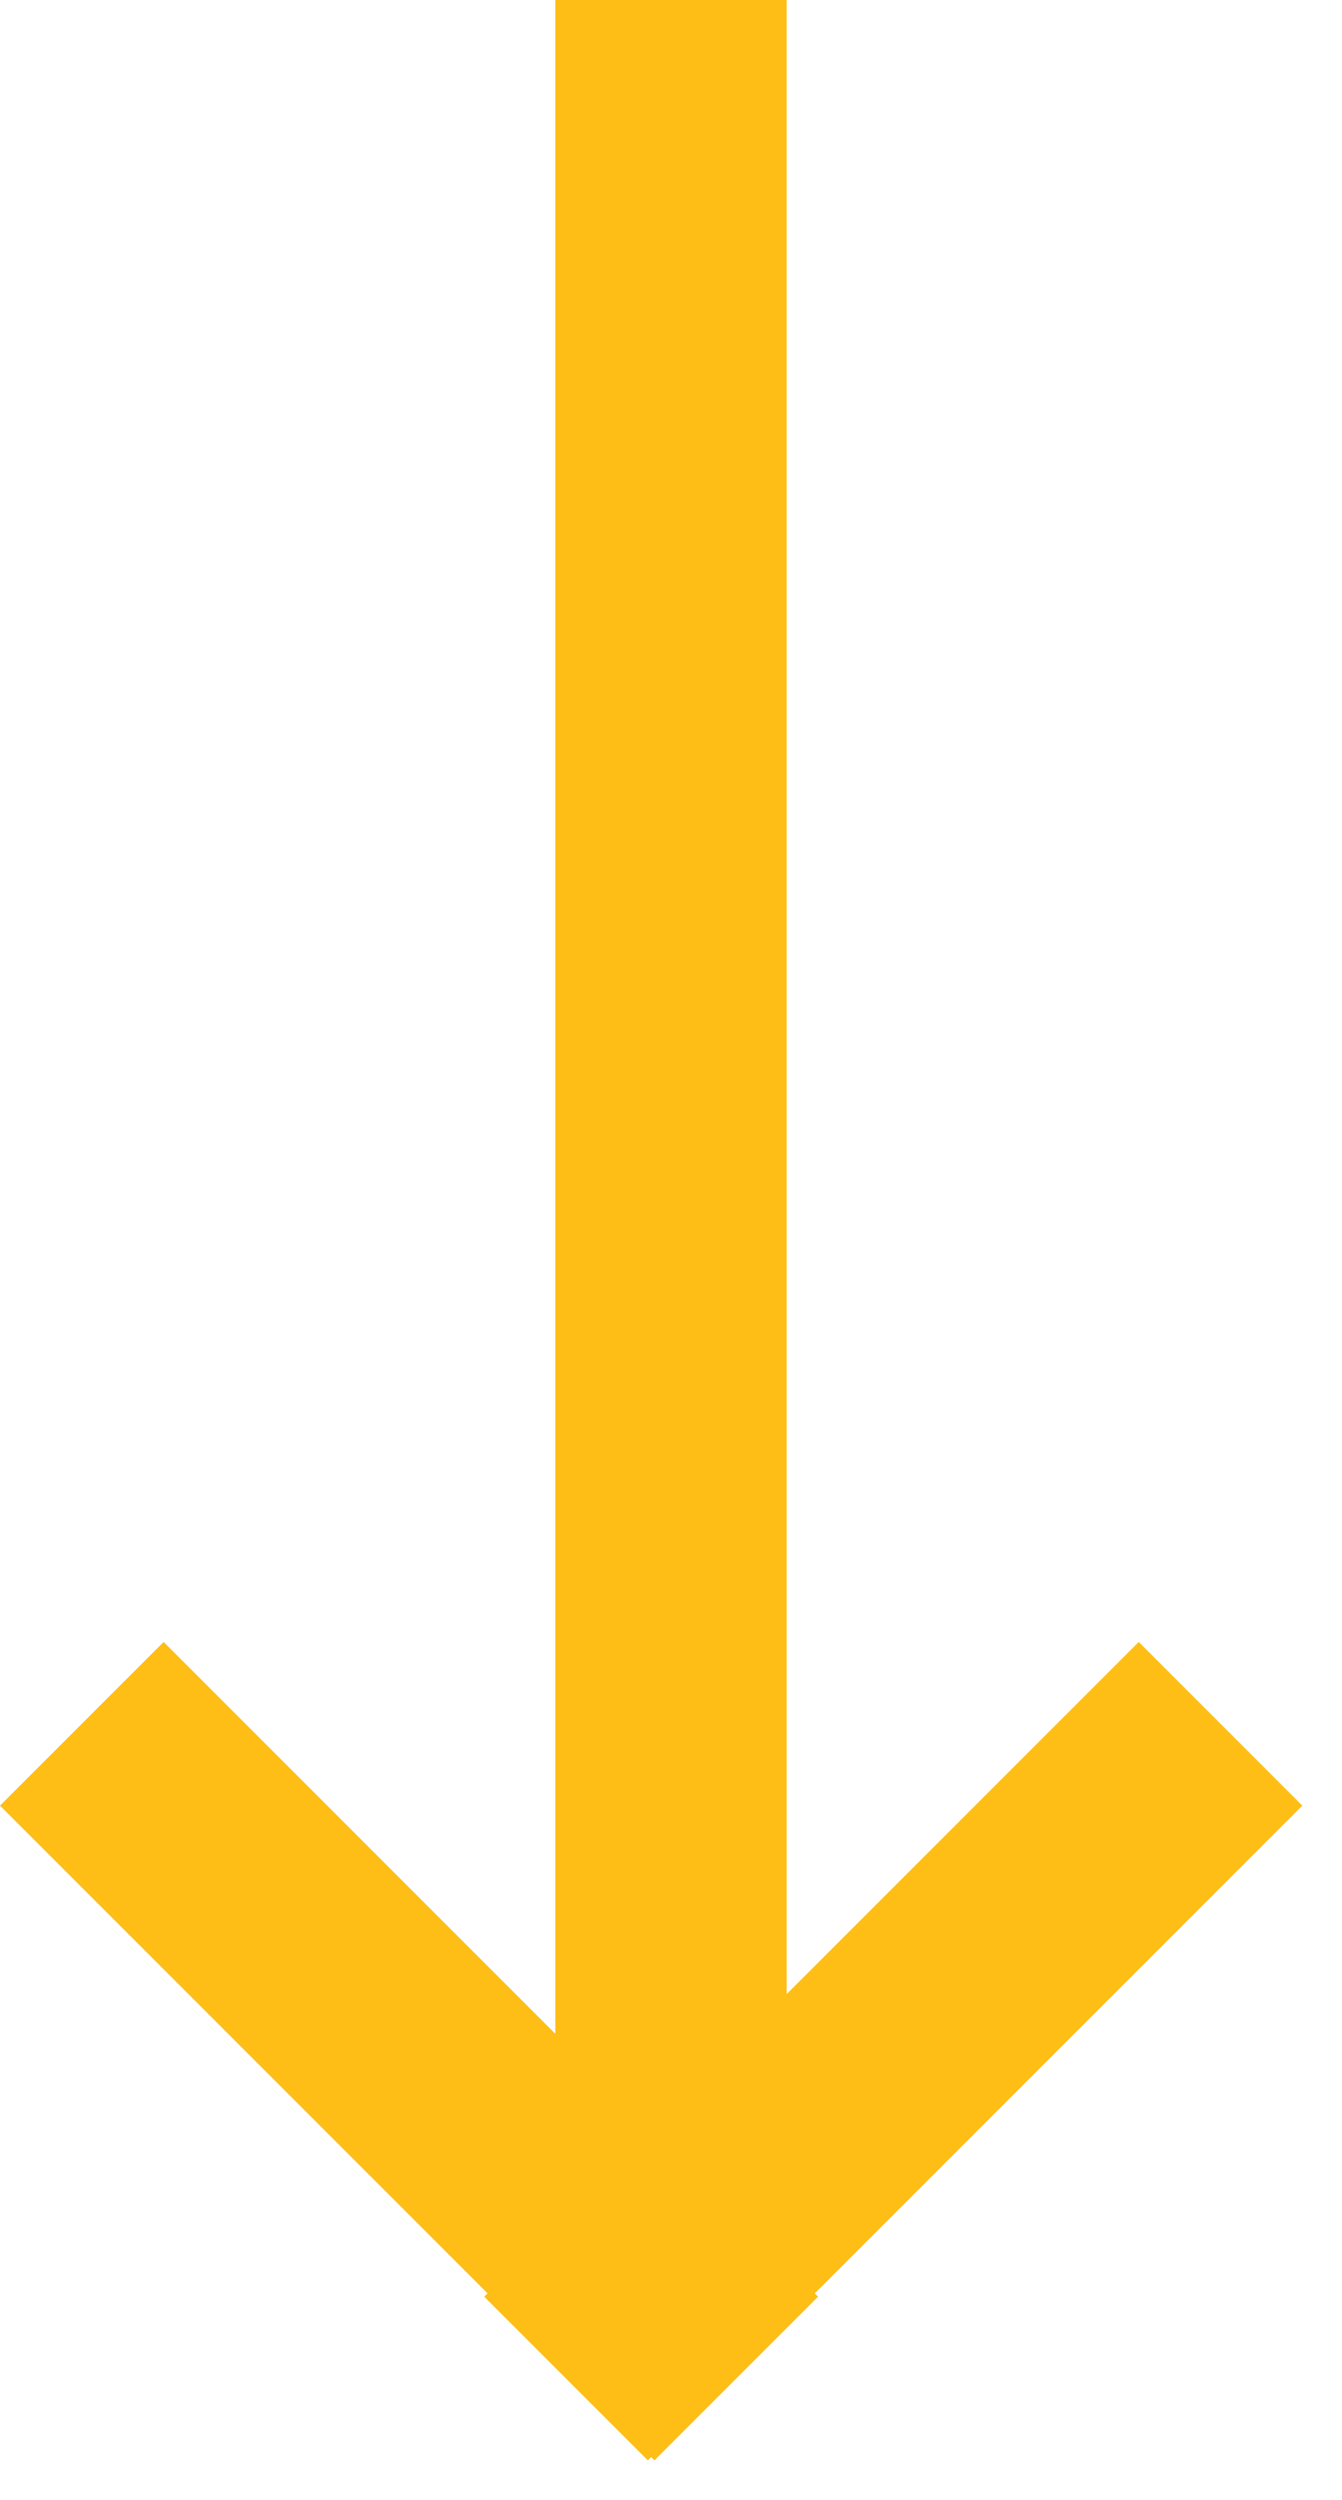 <svg width="29" height="54" viewBox="0 0 29 54" fill="none" xmlns="http://www.w3.org/2000/svg">
<path fill-rule="evenodd" clip-rule="evenodd" d="M17 43.071L24.607 35.465L28.142 39L17.607 49.535L17.678 49.607L14.142 53.142L14.071 53.071L14 53.142L10.464 49.607L10.536 49.535L0 39L3.536 35.465L12 43.929L12 0H17L17 43.071Z" fill="#FEBE16"/>
</svg>
